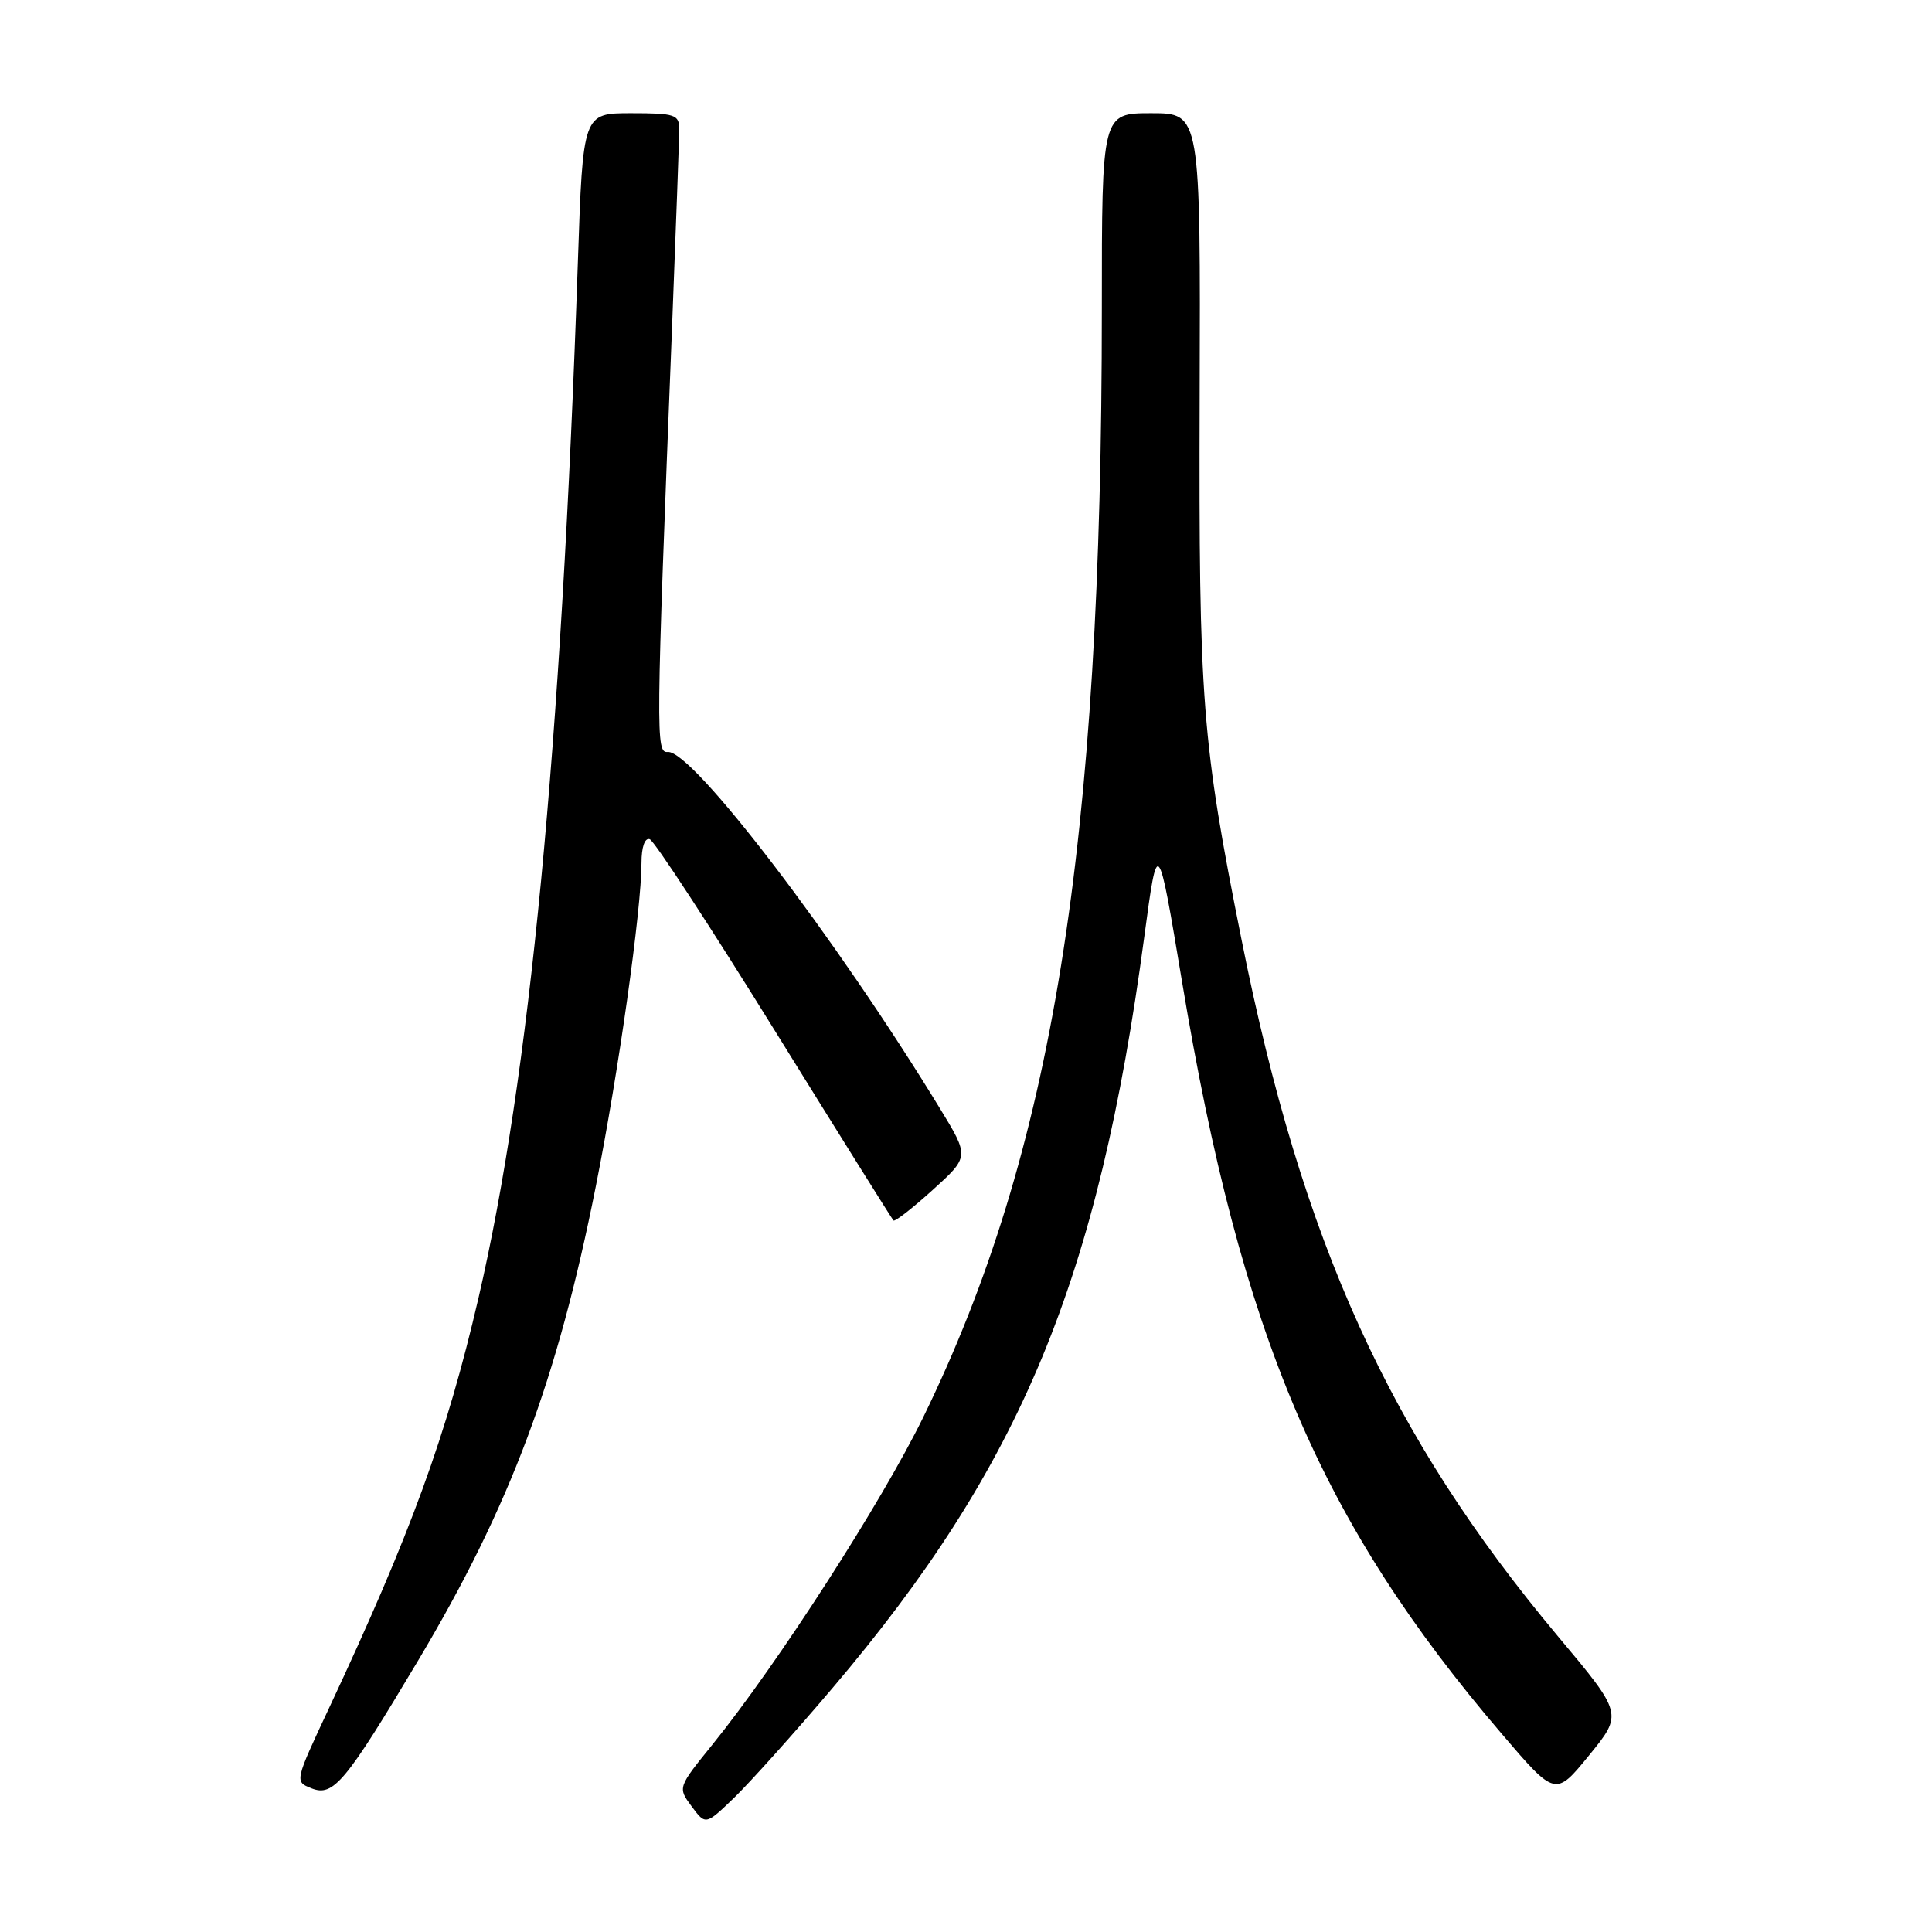 <?xml version="1.0" encoding="UTF-8" standalone="no"?>
<!DOCTYPE svg PUBLIC "-//W3C//DTD SVG 1.1//EN" "http://www.w3.org/Graphics/SVG/1.1/DTD/svg11.dtd" >
<svg xmlns="http://www.w3.org/2000/svg" xmlns:xlink="http://www.w3.org/1999/xlink" version="1.1" viewBox="0 0 256 256">
 <g >
 <path fill="currentColor"
d=" M 110.30 223.69 C 135.31 194.24 145.52 169.65 151.62 124.16 C 153.41 110.81 153.41 110.81 156.64 130.16 C 164.43 176.92 174.95 201.65 199.02 229.78 C 206.10 238.06 206.10 238.06 210.57 232.58 C 215.04 227.09 215.04 227.09 206.42 216.80 C 184.09 190.11 172.56 164.73 164.51 124.51 C 159.24 98.17 158.84 93.00 158.96 52.75 C 159.08 15.00 159.08 15.00 152.54 15.00 C 146.00 15.00 146.00 15.00 146.00 40.89 C 146.00 112.20 139.49 152.63 122.36 187.74 C 116.87 199.00 103.01 220.53 94.39 231.18 C 89.80 236.86 89.80 236.86 91.65 239.36 C 93.50 241.85 93.50 241.85 97.31 238.18 C 99.40 236.15 105.25 229.64 110.30 223.69 Z  M 55.41 220.02 C 67.60 199.57 73.83 182.95 78.95 157.19 C 81.96 142.10 85.00 120.52 85.00 114.32 C 85.00 112.25 85.44 110.98 86.09 111.20 C 86.69 111.40 94.12 122.77 102.61 136.47 C 111.10 150.17 118.20 161.53 118.39 161.72 C 118.58 161.91 120.92 160.09 123.59 157.67 C 128.45 153.27 128.45 153.27 124.55 146.88 C 110.76 124.28 91.71 99.34 88.48 99.64 C 86.88 99.79 86.90 97.71 89.05 43.36 C 89.57 30.08 90.00 18.27 90.00 17.11 C 90.00 15.18 89.44 15.00 83.62 15.00 C 77.24 15.00 77.24 15.00 76.57 34.75 C 74.35 99.41 70.19 142.71 63.40 172.00 C 59.17 190.22 54.45 203.17 43.62 226.29 C 39.04 236.06 39.03 236.08 41.27 236.96 C 44.17 238.11 45.74 236.23 55.41 220.02 Z "/>
</g>
</svg>